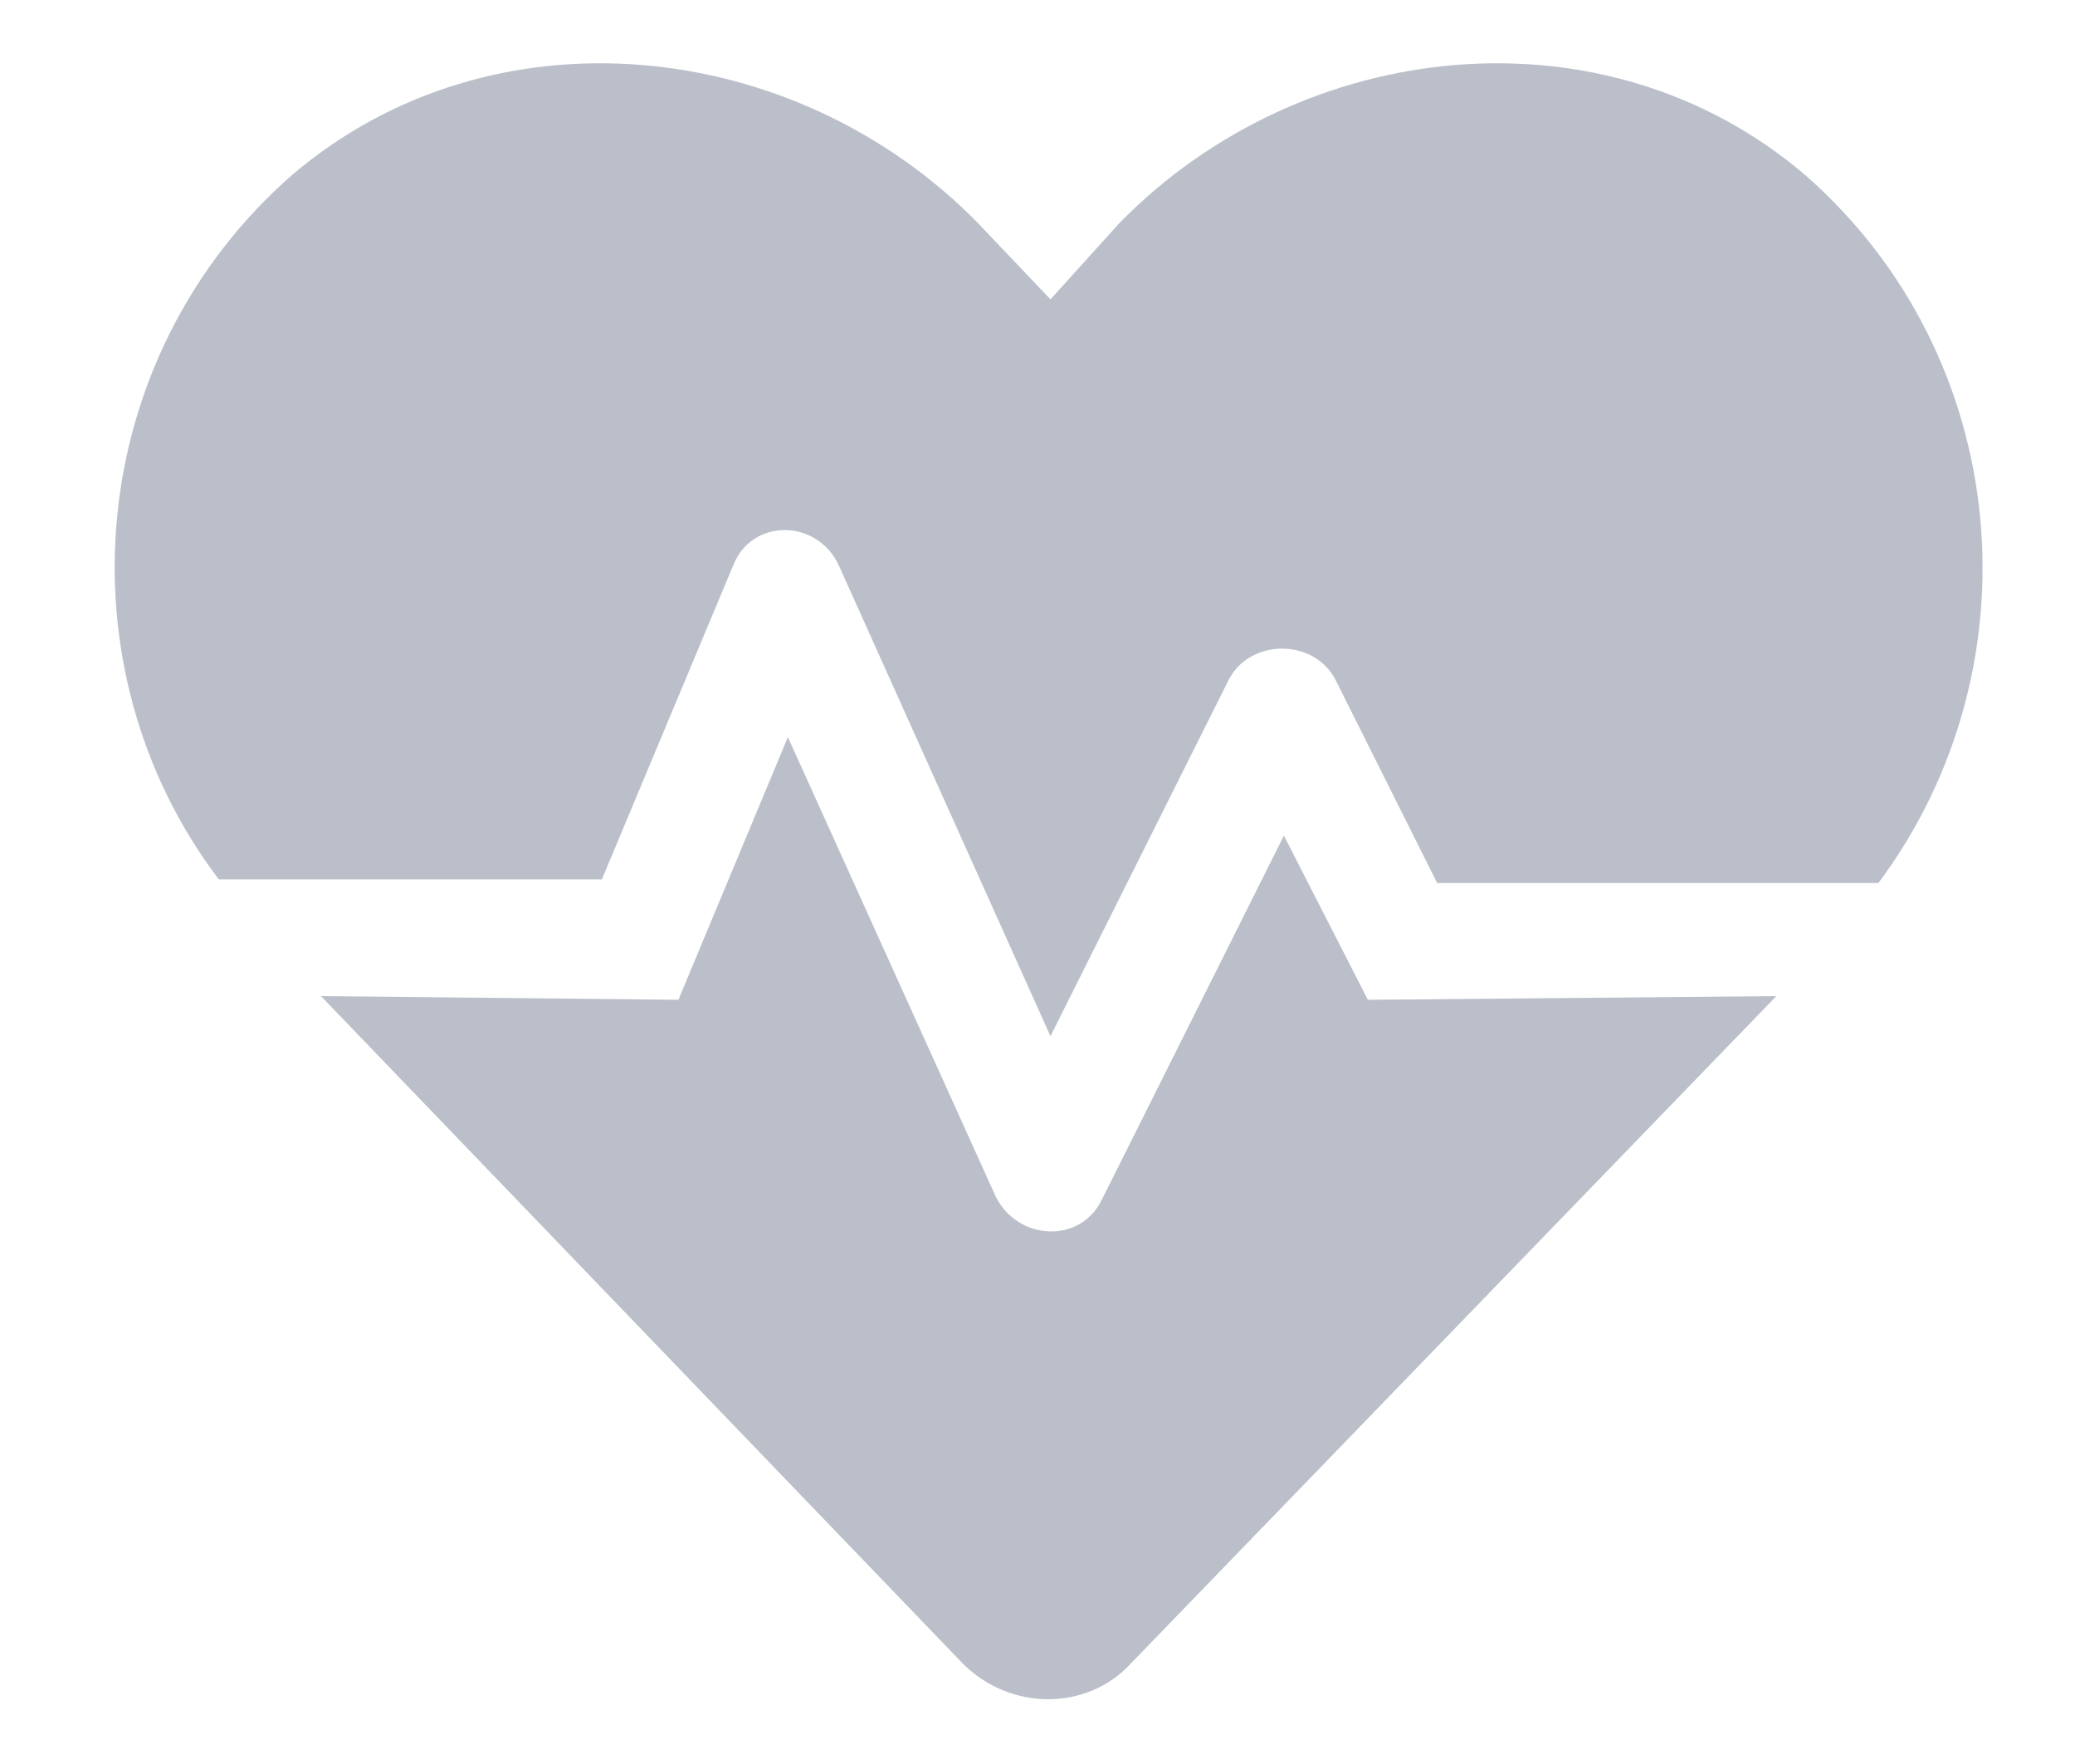 <svg width="20" height="17" viewBox="0 0 20 17" fill="none" xmlns="http://www.w3.org/2000/svg">
<path d="M12.375 8.053L10.617 11.568C10.406 11.99 9.809 11.955 9.598 11.533L7.594 7.104L6.539 9.635L3.094 9.6L9.281 16.033C9.738 16.49 10.477 16.49 10.898 16.033L17.121 9.6L13.184 9.635L12.375 8.053ZM17.402 1.689C15.469 0.037 12.551 0.354 10.793 2.146L10.125 2.885L9.422 2.146C7.664 0.354 4.746 0.037 2.812 1.689C0.809 3.447 0.562 6.436 2.109 8.475H5.801L7.066 5.451C7.242 4.994 7.875 4.994 8.086 5.451L10.125 9.986L11.848 6.541C12.059 6.154 12.656 6.154 12.867 6.541L13.852 8.51H18.105C19.652 6.436 19.406 3.447 17.402 1.689Z" fill="#BABFC9"/>
</svg>

